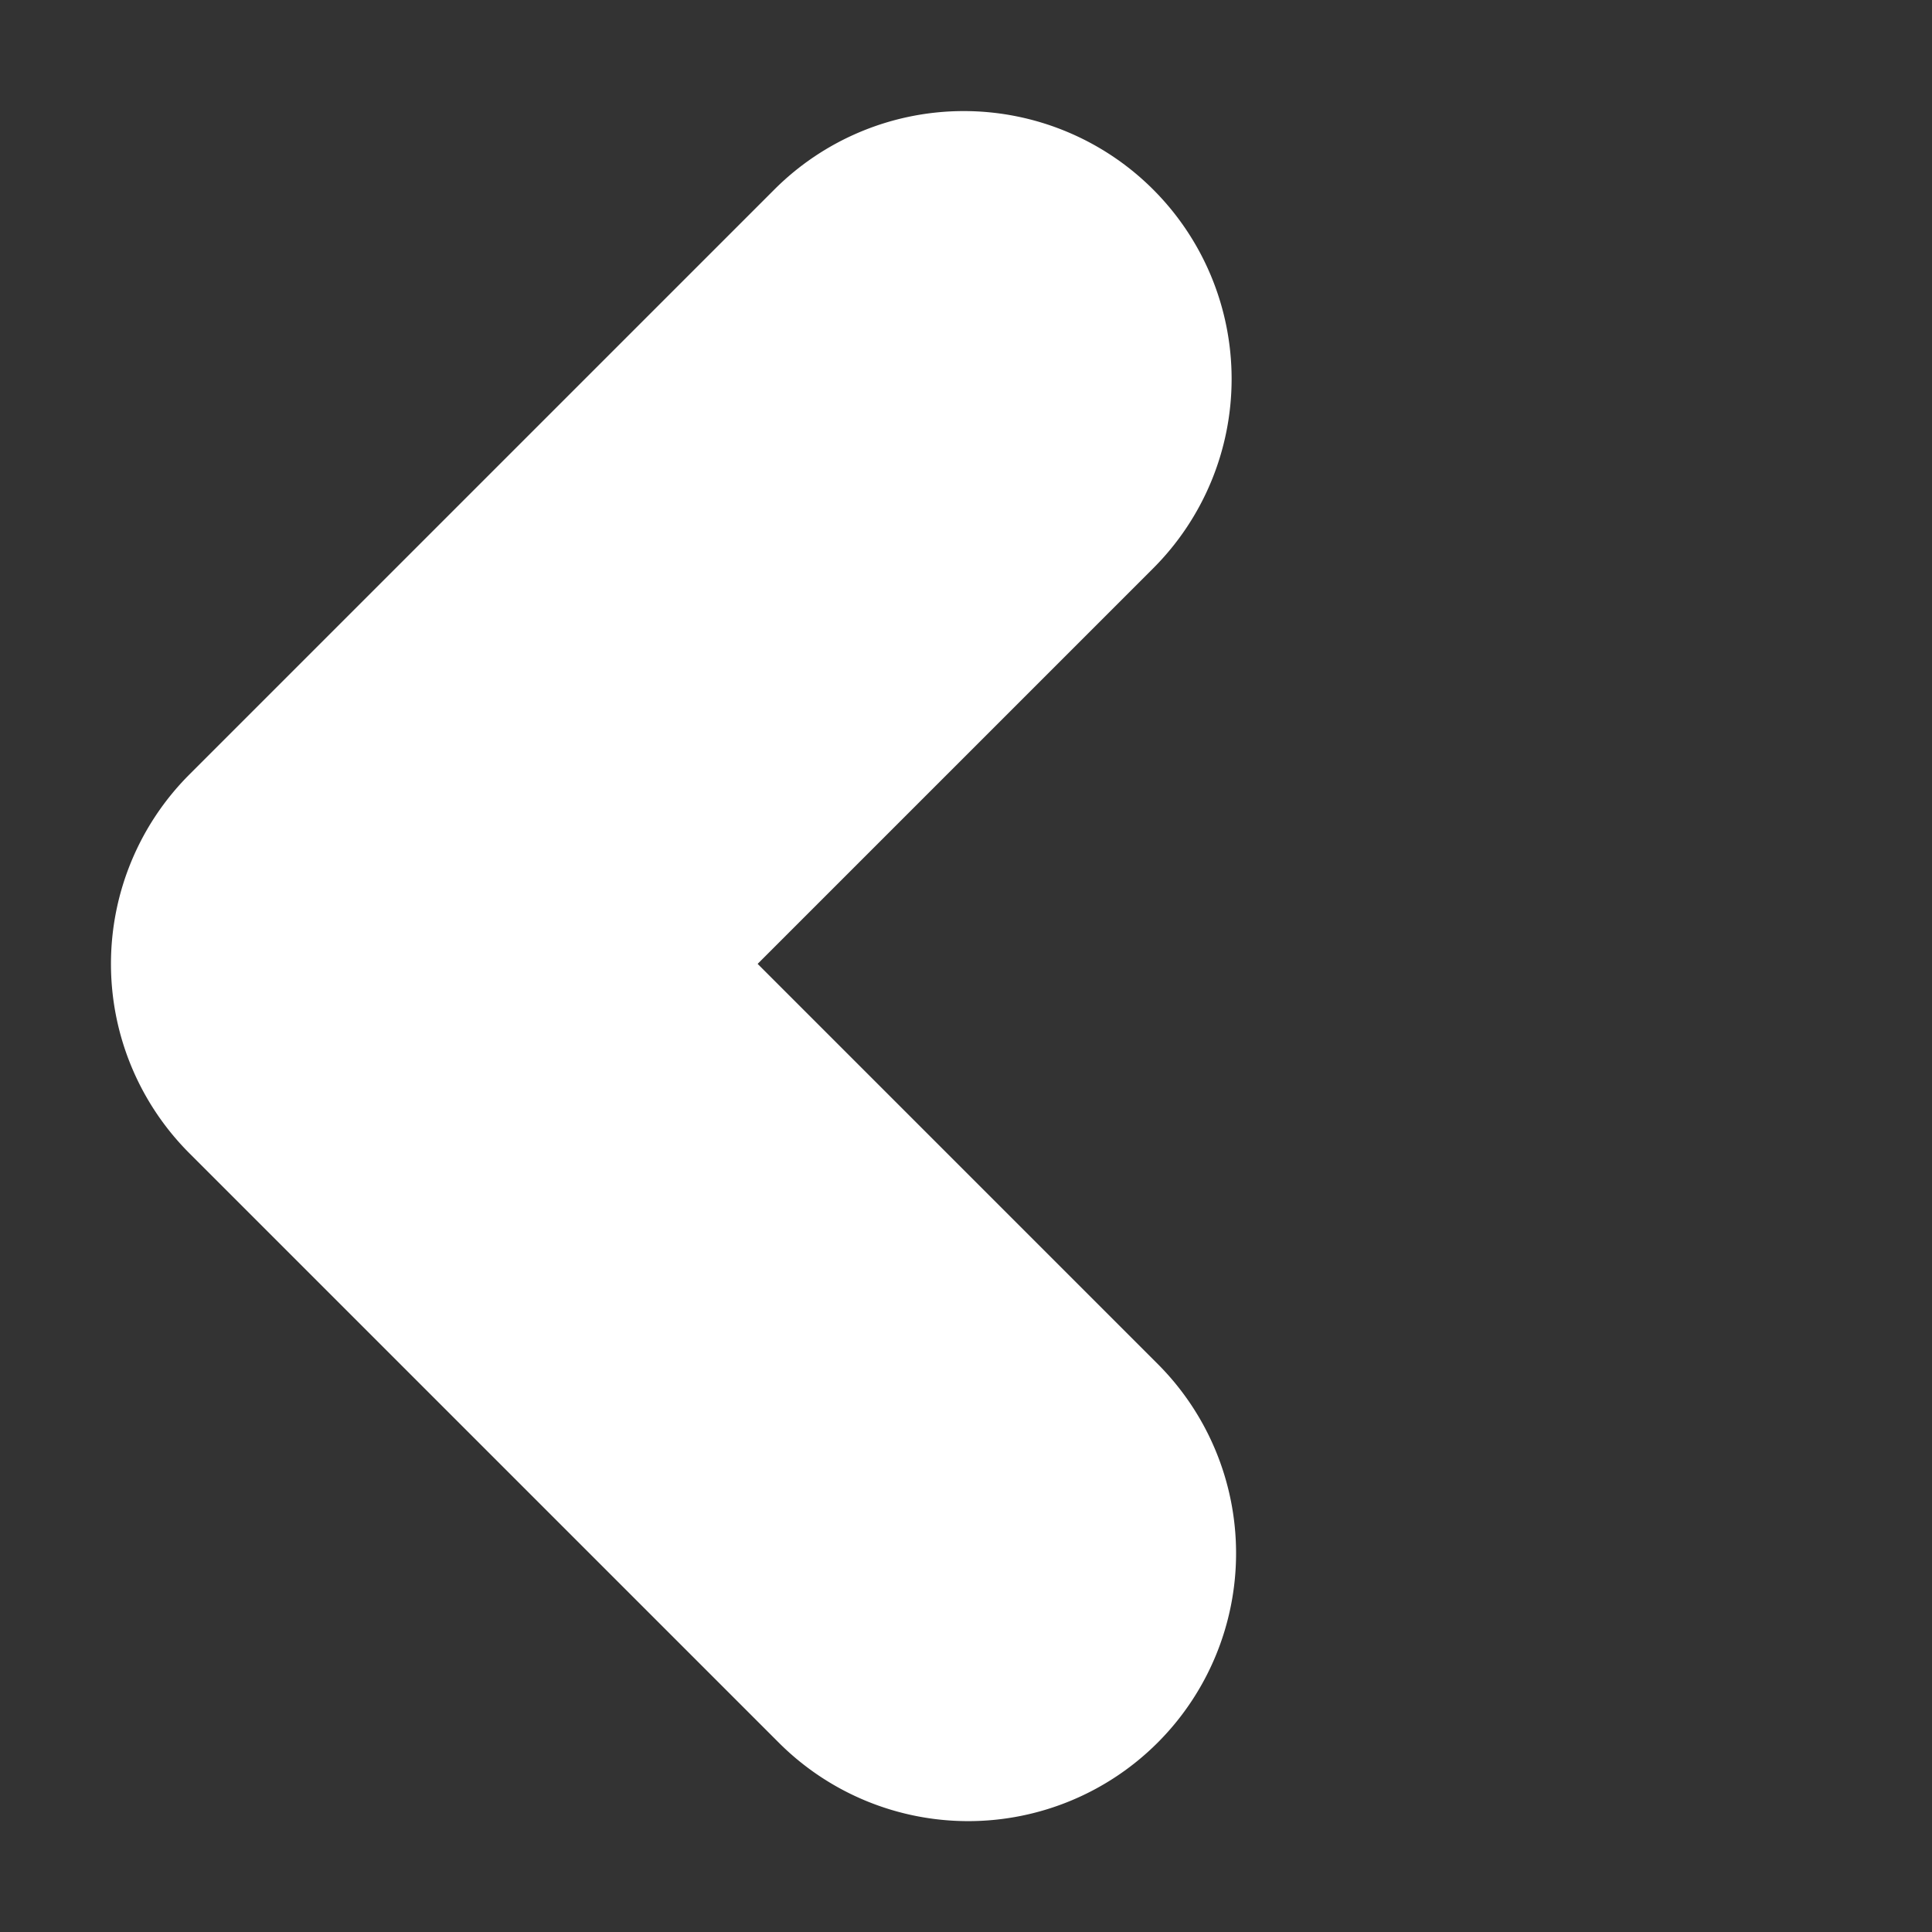 <svg xmlns="http://www.w3.org/2000/svg" width="8.576" height="8.576" viewBox="0 0 8.576 8.576">
  <rect x="0" y="0" width="8.576" height="8.576" fill="#333333" stroke="none"/>
  <g id="Group_6559" data-name="Group 6559" transform="translate(-686.876 -708.359)">
    <path id="Path_4814" data-name="Path 4814" d="M128.151,432.621a1.189,1.189,0,0,1-1.189-1.189v-2.483h-2.511a1.189,1.189,0,0,1,0-2.378h3.7a1.189,1.189,0,0,1,1.189,1.189v3.672A1.189,1.189,0,0,1,128.151,432.621Z" transform="translate(476.702 1105.726) rotate(-135)" fill="#fff"/>
  </g>
</svg>